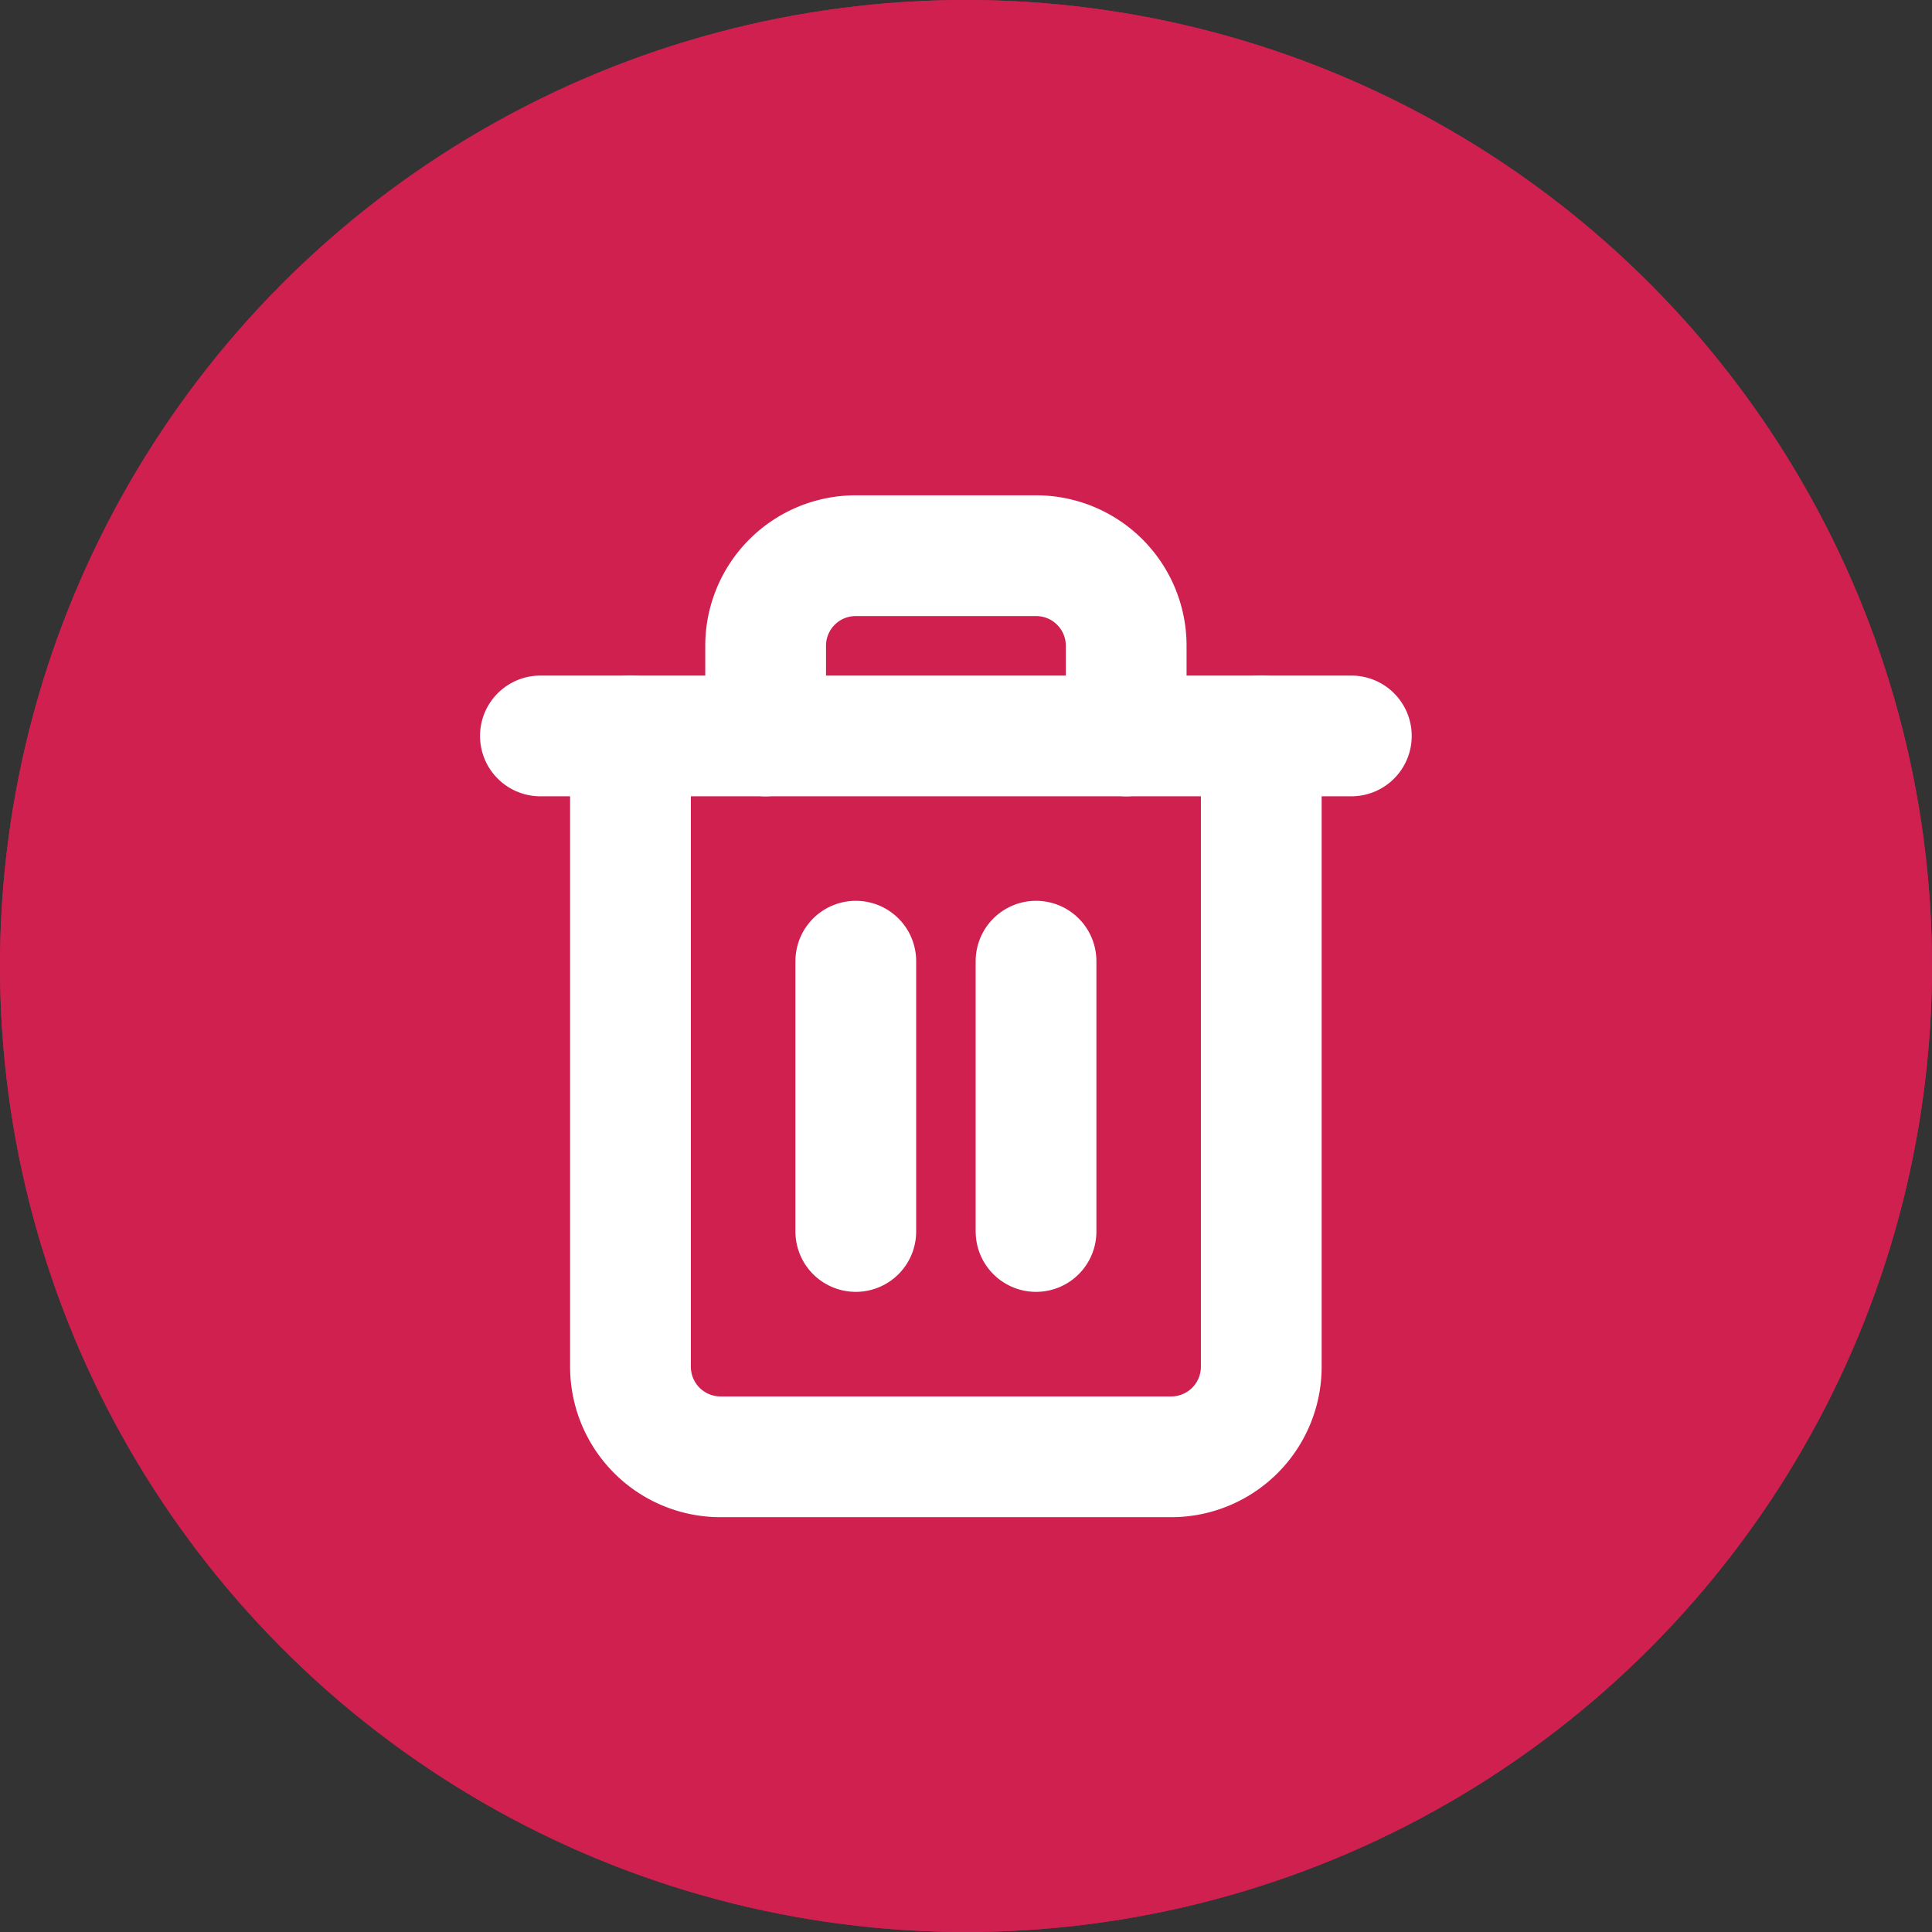 <svg xmlns="http://www.w3.org/2000/svg" width="24" height="24" viewBox="0 0 24 24">
  <rect x="0" y="0" width="24" height="24" fill="#333333" stroke="none"/>
  <g id="Group_54" data-name="Group 54" transform="translate(-1186 -578)">
    <g id="Ellipse_28" data-name="Ellipse 28" transform="translate(1186 578)" fill="#cf2050" stroke="#cf2050" stroke-width="1">
      <circle cx="12" cy="12" r="12" stroke="none"/>
      <circle cx="12" cy="12" r="11.5" fill="none"/>
    </g>
    <g id="Icon_feather-trash-2" data-name="Icon feather-trash-2" transform="translate(1188.213 581.903)">
      <path id="Path_46" data-name="Path 46" d="M4.5,9H14.574" transform="translate(0 -3.761)" fill="none" stroke="#fff" stroke-linecap="round" stroke-linejoin="round" stroke-width="1.5"/>
      <path id="Path_47" data-name="Path 47" d="M15.336,5.239v7.836a1.119,1.119,0,0,1-1.119,1.119h-5.6A1.119,1.119,0,0,1,7.5,13.074V5.239m1.679,0V4.119A1.119,1.119,0,0,1,10.3,3h2.239a1.119,1.119,0,0,1,1.119,1.119V5.239" transform="translate(-1.881)" fill="none" stroke="#fff" stroke-linecap="round" stroke-linejoin="round" stroke-width="1.5"/>
      <path id="Path_48" data-name="Path 48" d="M15,16.5v3.358" transform="translate(-6.582 -8.463)" fill="none" stroke="#fff" stroke-linecap="round" stroke-linejoin="round" stroke-width="1.5"/>
      <path id="Path_49" data-name="Path 49" d="M21,16.5v3.358" transform="translate(-10.343 -8.463)" fill="none" stroke="#fff" stroke-linecap="round" stroke-linejoin="round" stroke-width="1.5"/>
    </g>
  </g>
</svg>
